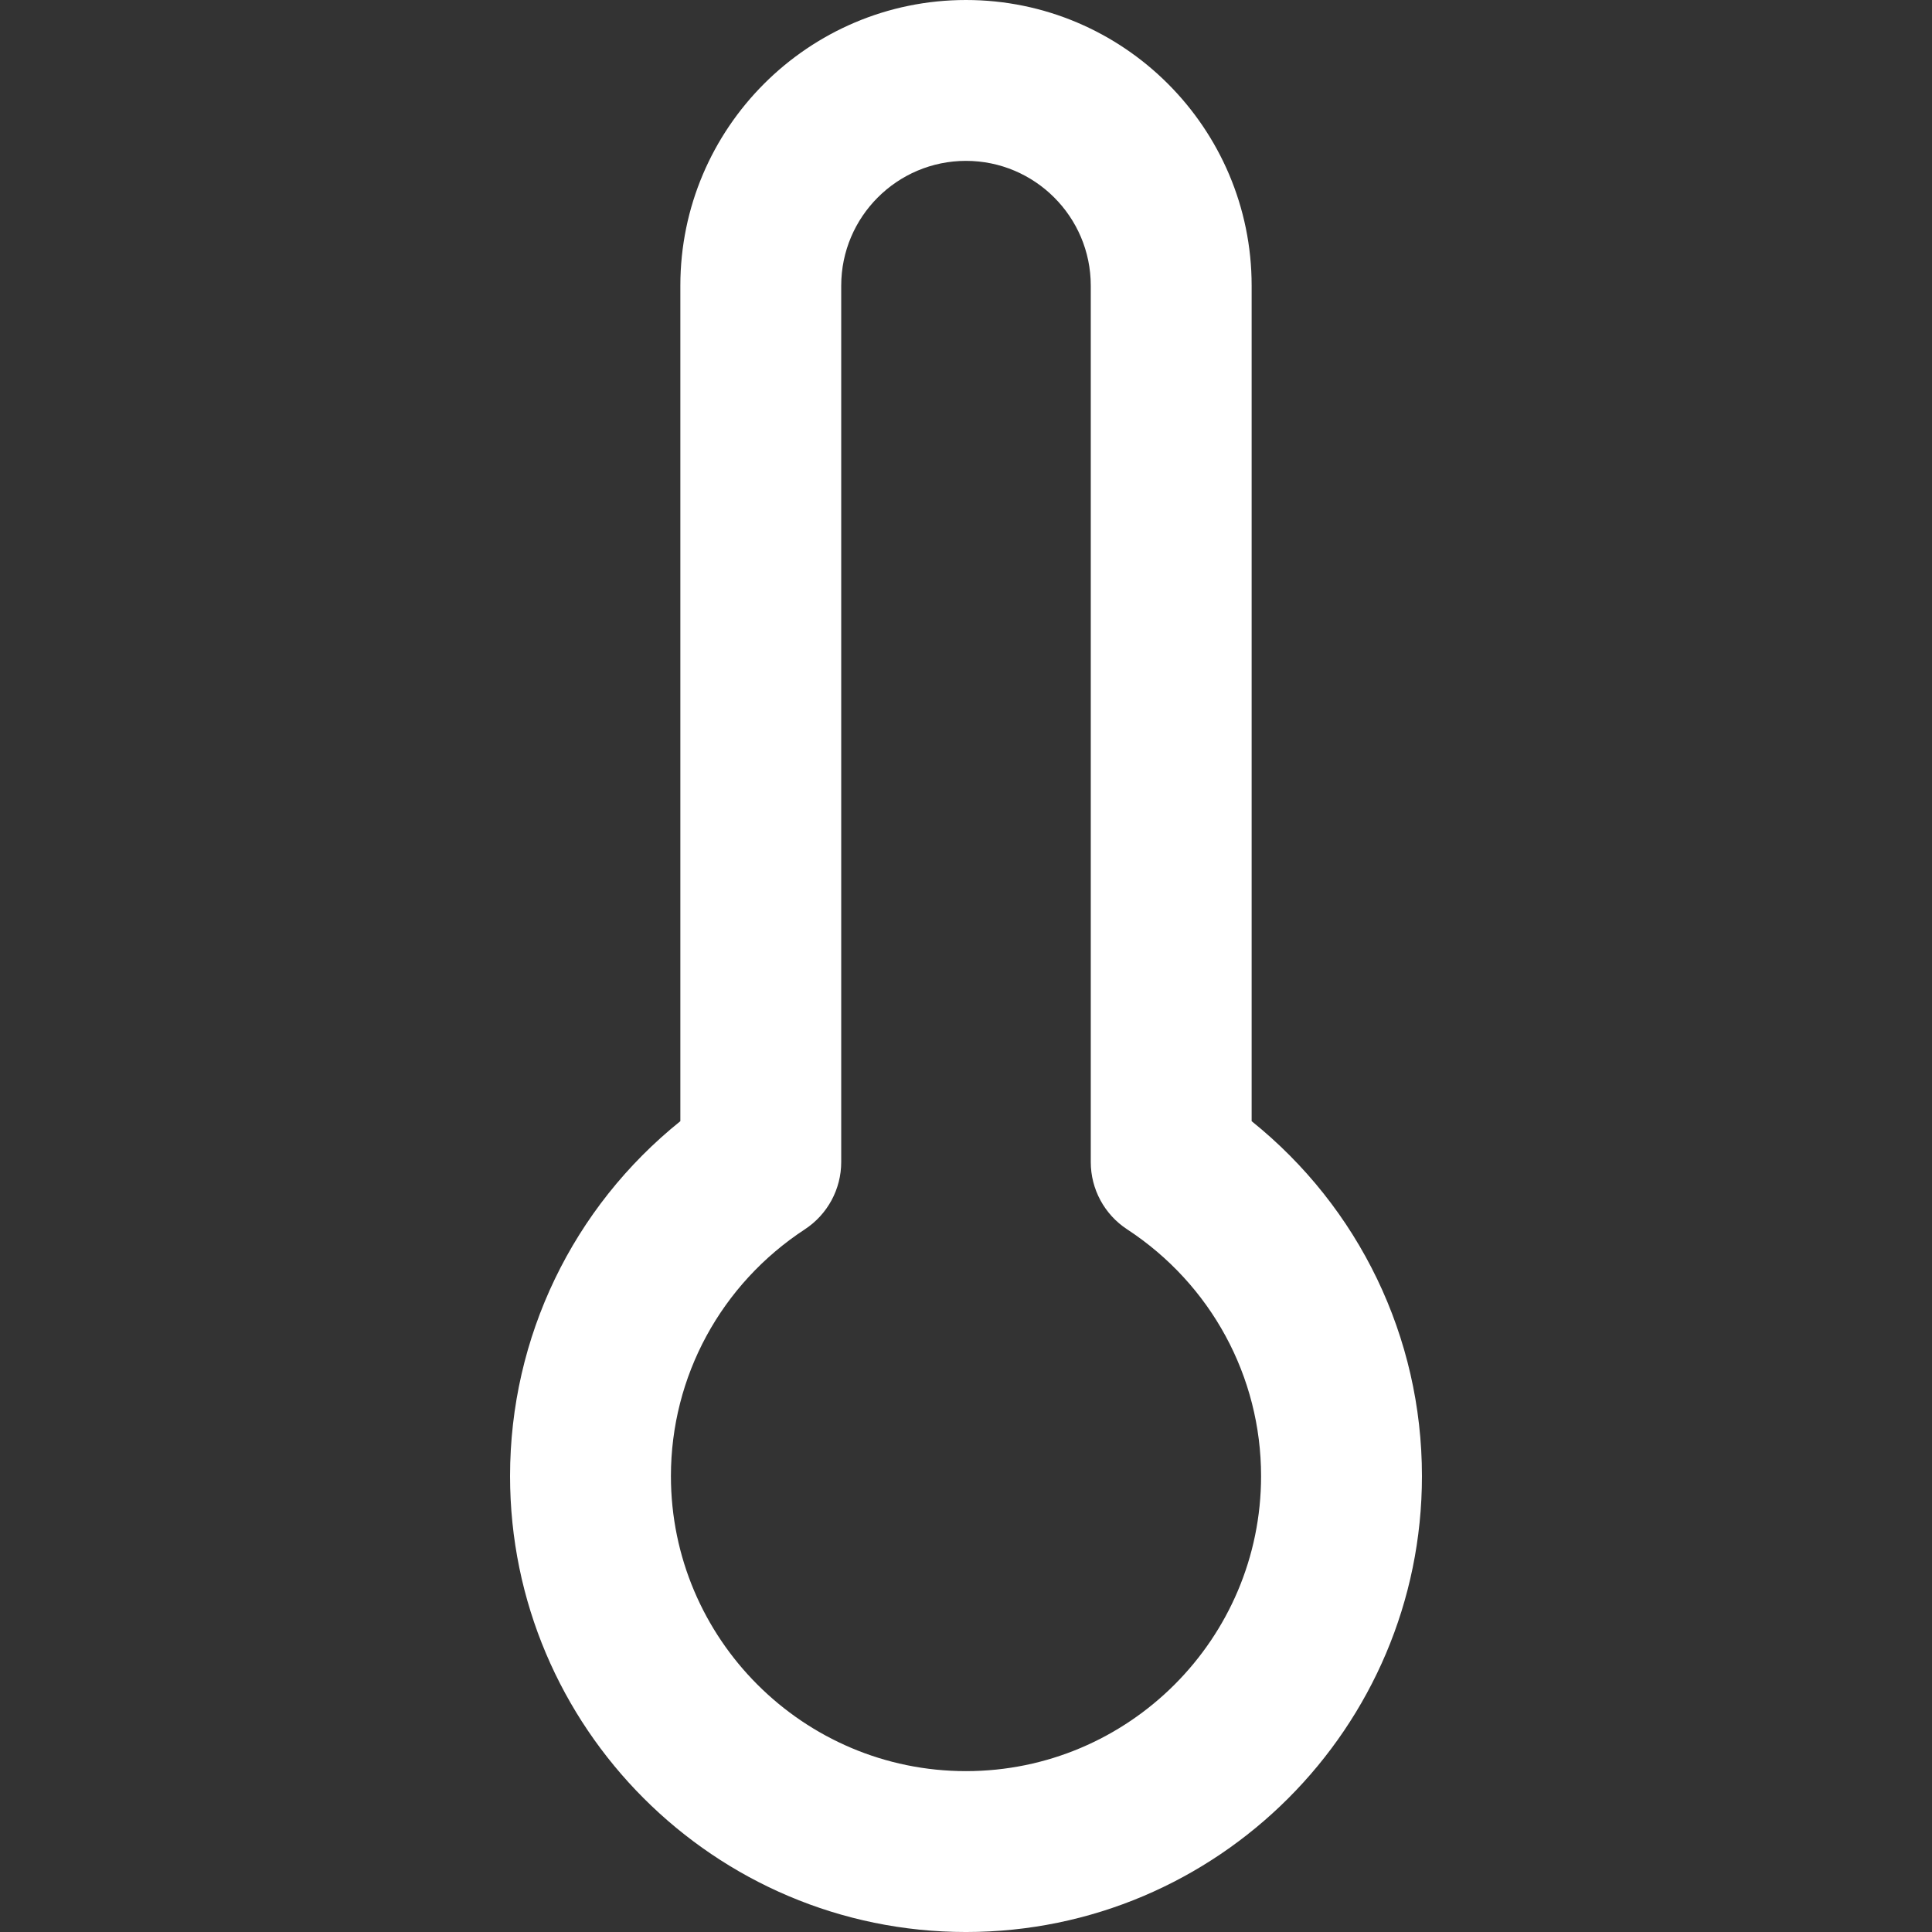 <?xml version="1.0" encoding="iso-8859-1"?>
<!-- Generator: Adobe Illustrator 18.0.0, SVG Export Plug-In . SVG Version: 6.00 Build 0)  -->
<!DOCTYPE svg PUBLIC "-//W3C//DTD SVG 1.1//EN" "http://www.w3.org/Graphics/SVG/1.1/DTD/svg11.dtd">
<svg xmlns="http://www.w3.org/2000/svg" xmlns:xlink="http://www.w3.org/1999/xlink" version="1.1" id="Capa_1" x="0px" y="0px" viewBox="0 0 180.146 180.146" style="enable-background:new 0 0 180.146 180.146;" xml:space="preserve" width="512px" height="512px">
<rect x="0" y="0" width="180.146" height="180.146" fill="#333333" stroke="none"/>
<path d="M116.707,104.542V26.631C116.707,11.946,104.758,0,90.07,0C75.386,0,63.438,11.946,63.438,26.631v77.911  c-10.013,8.046-15.879,20.135-15.879,33.091c0,23.442,19.07,42.514,42.511,42.514c23.443,0,42.517-19.071,42.517-42.514  C132.587,124.677,126.72,112.588,116.707,104.542z M90.07,165.146c-15.17,0-27.511-12.343-27.511-27.514  c0-9.281,4.669-17.883,12.489-23.007c2.115-1.387,3.39-3.745,3.39-6.273V26.631C78.438,20.218,83.656,15,90.07,15  c6.417,0,11.637,5.218,11.637,11.631v81.722c0,2.529,1.274,4.888,3.39,6.273c7.821,5.124,12.49,13.725,12.49,23.007  C117.587,152.804,105.243,165.146,90.07,165.146z" fill="#FFFFFF"/>
<g>
</g>
<g>
</g>
<g>
</g>
<g>
</g>
<g>
</g>
<g>
</g>
<g>
</g>
<g>
</g>
<g>
</g>
<g>
</g>
<g>
</g>
<g>
</g>
<g>
</g>
<g>
</g>
<g>
</g>
</svg>
